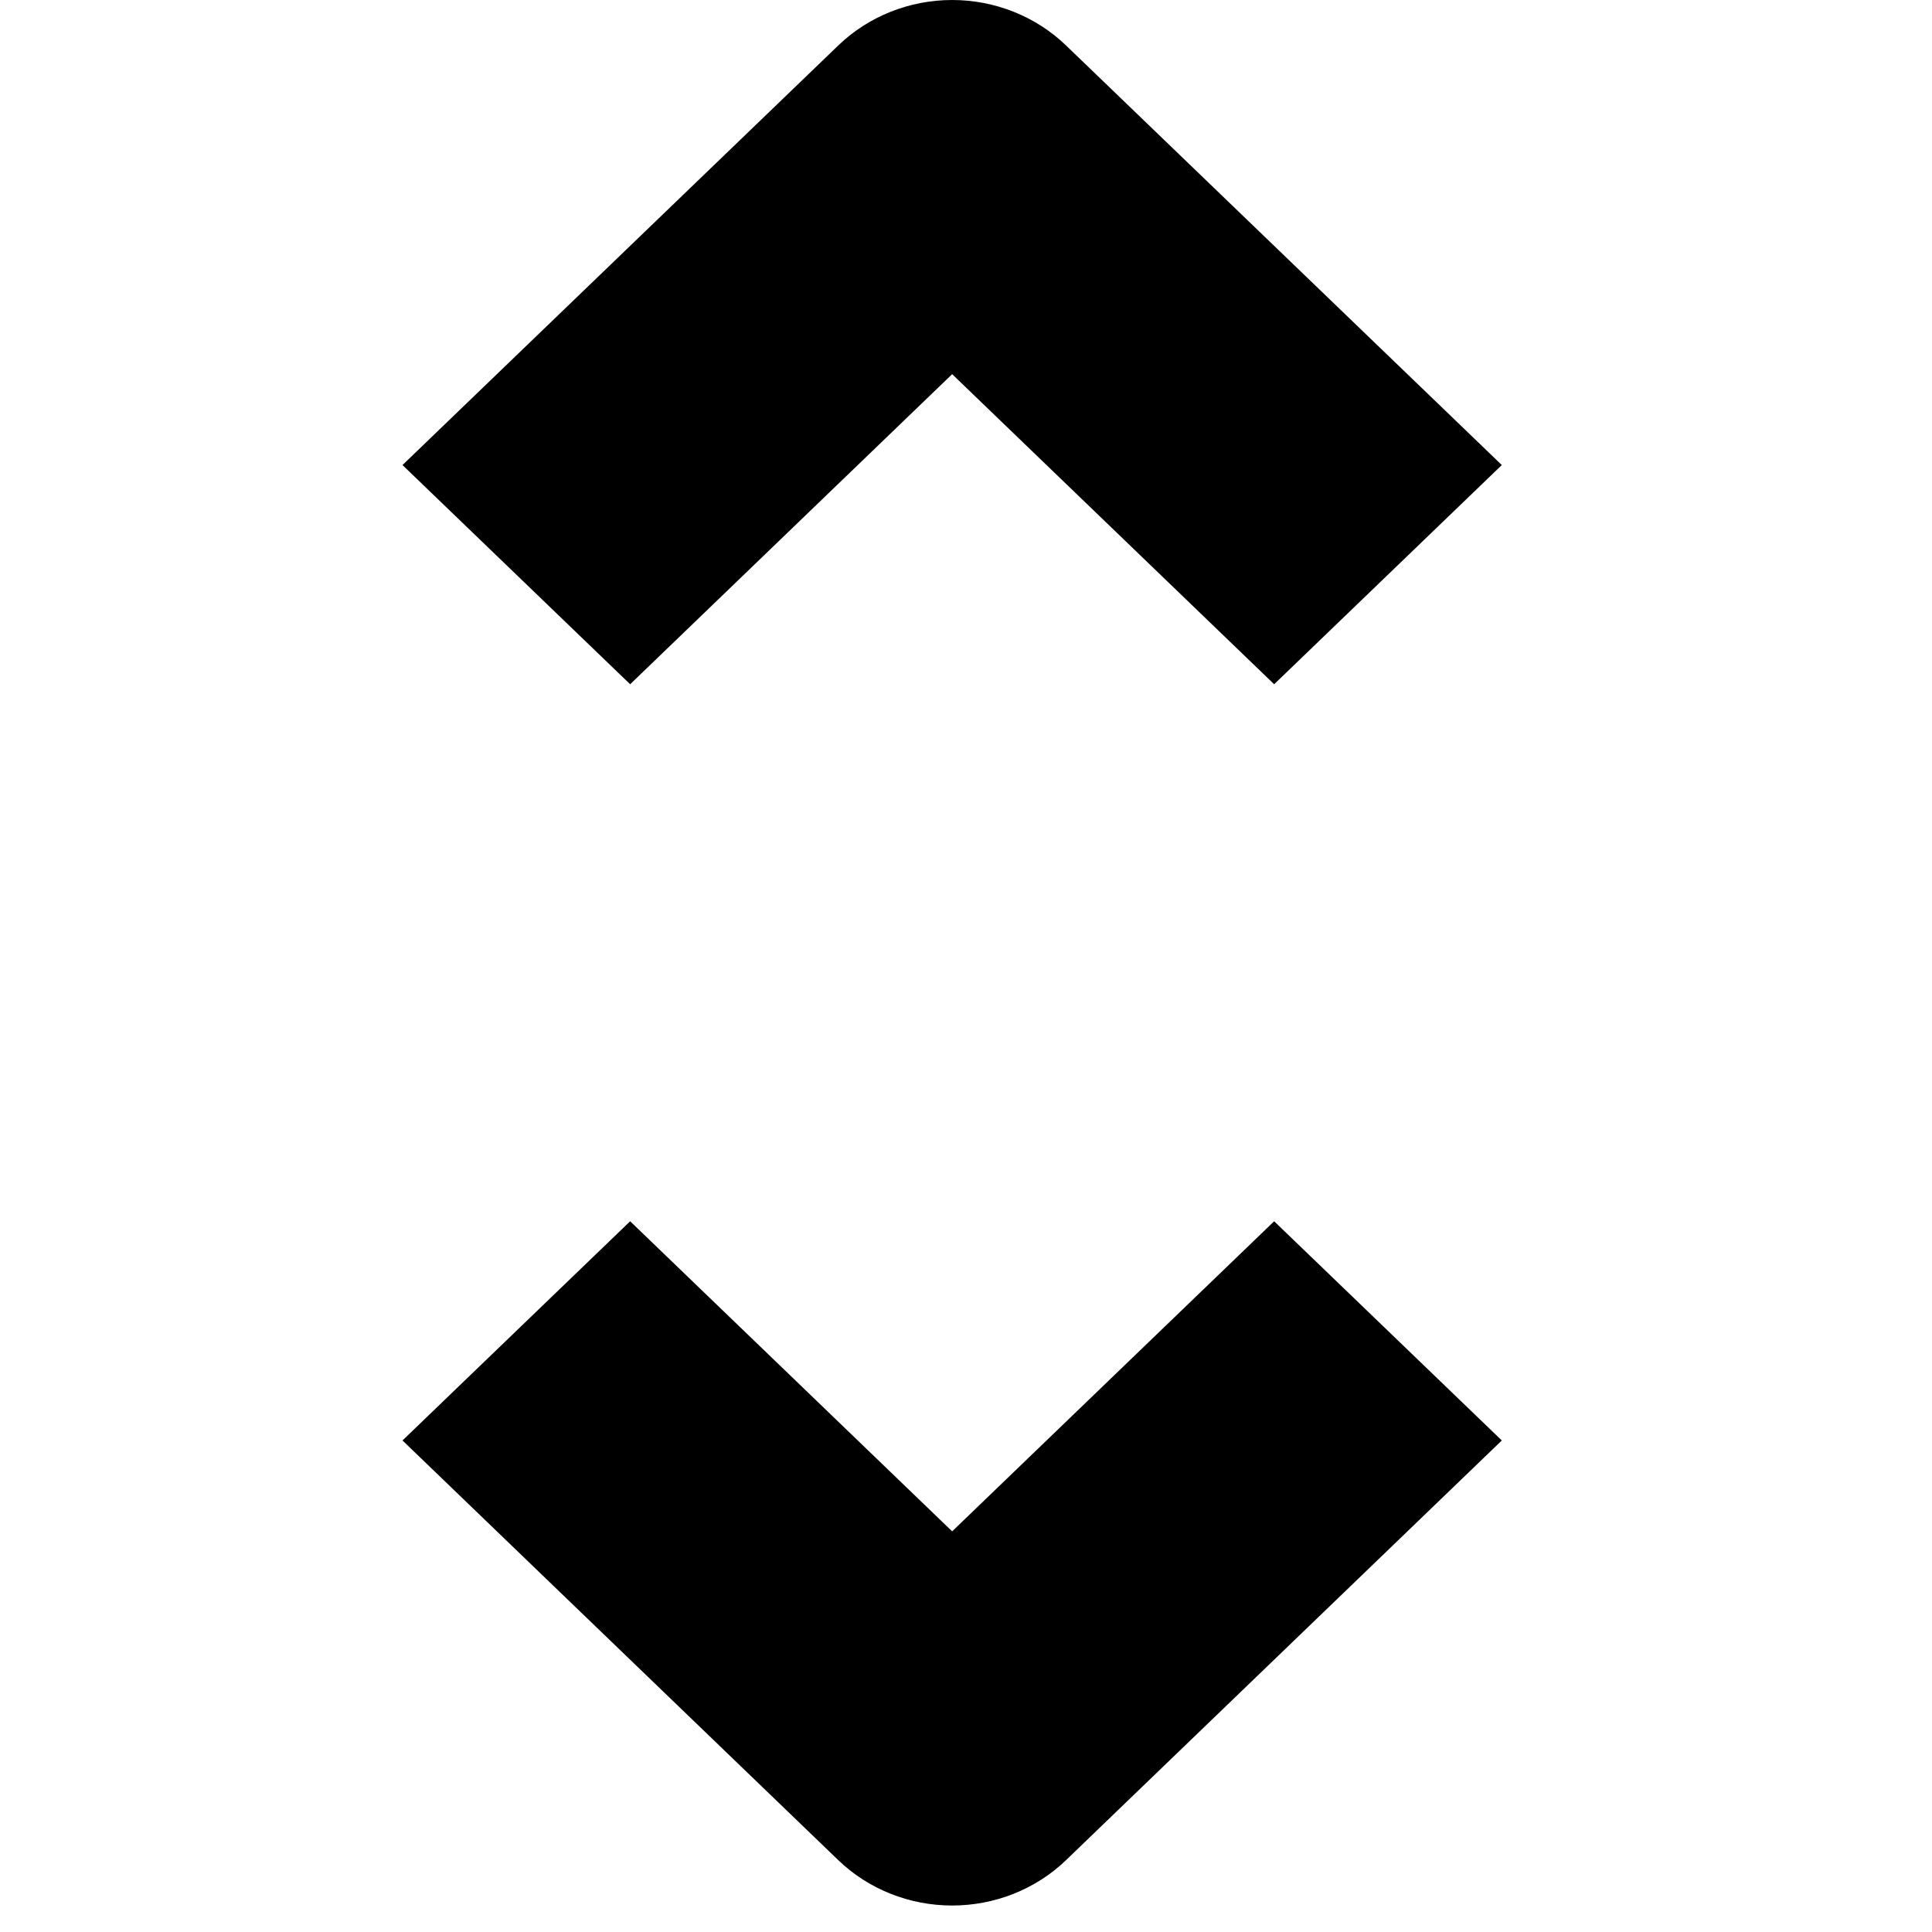 <svg viewBox="0 0 24 24" xmlns="http://www.w3.org/2000/svg">
<path d="M5 5.777L10.414 0.564C10.789 0.203 11.298 0 11.828 0C12.358 0 12.867 0.203 13.242 0.564L18.656 5.777L15.828 8.5L11.828 4.648L7.828 8.5L5 5.777ZM7.828 15.171L11.828 19.023L15.828 15.171L18.656 17.894L13.242 23.108C12.867 23.469 12.358 23.671 11.828 23.671C11.298 23.671 10.789 23.469 10.414 23.108L5 17.894L7.828 15.171Z"/>
</svg>
